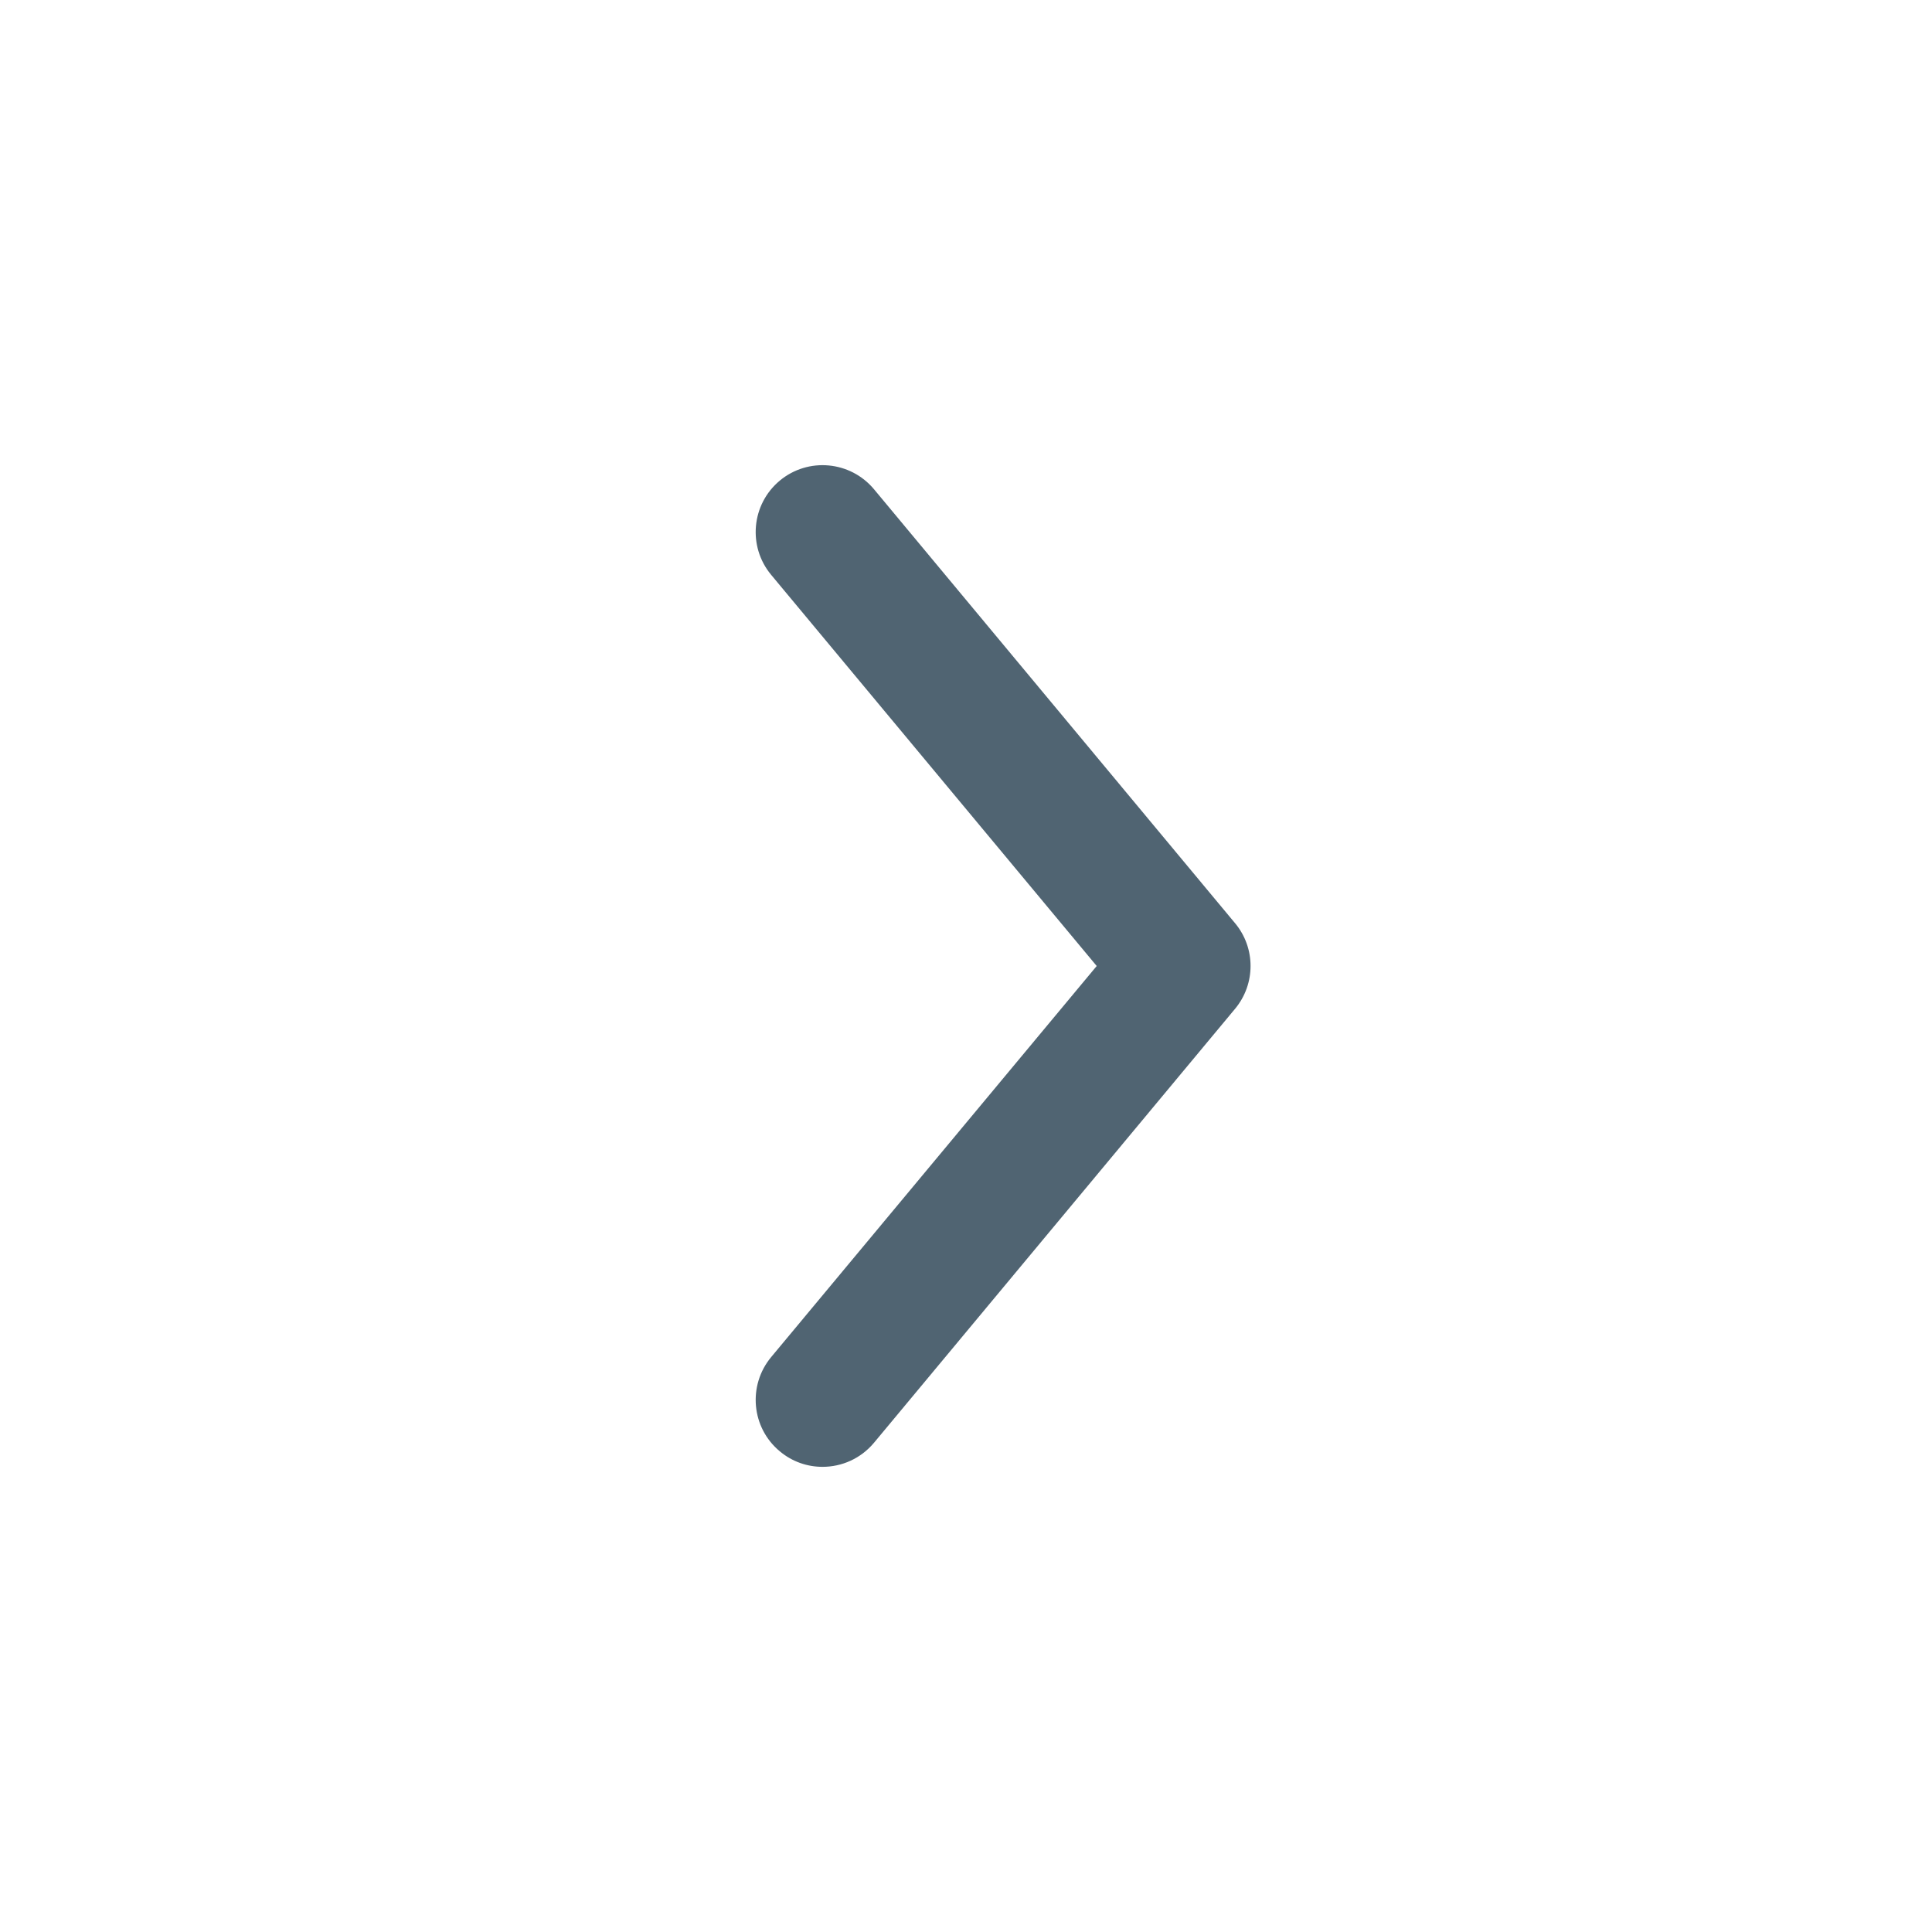 <?xml version="1.0" encoding="utf-8"?>
<!-- Generator: Adobe Illustrator 16.0.0, SVG Export Plug-In . SVG Version: 6.00 Build 0)  -->
<!DOCTYPE svg PUBLIC "-//W3C//DTD SVG 1.1//EN" "http://www.w3.org/Graphics/SVG/1.1/DTD/svg11.dtd">
<svg version="1.1" id="Layer_1" xmlns="http://www.w3.org/2000/svg" xmlns:xlink="http://www.w3.org/1999/xlink" x="0px" y="0px"
	 width="26px" height="26px" viewBox="0 0 26 26" enable-background="new 0 0 26 26" xml:space="preserve">
<path fill="#506472" d="M11.069,19.74c-0.203,0-0.407-0.068-0.575-0.209c-0.382-0.317-0.434-0.885-0.116-1.268L14.759,13
	l-4.381-5.264c-0.318-0.382-0.266-0.95,0.116-1.268c0.381-0.317,0.949-0.266,1.268,0.116l4.859,5.84
	c0.278,0.333,0.278,0.818,0,1.152l-4.859,5.84C11.583,19.63,11.328,19.74,11.069,19.74z"/>
</svg>
